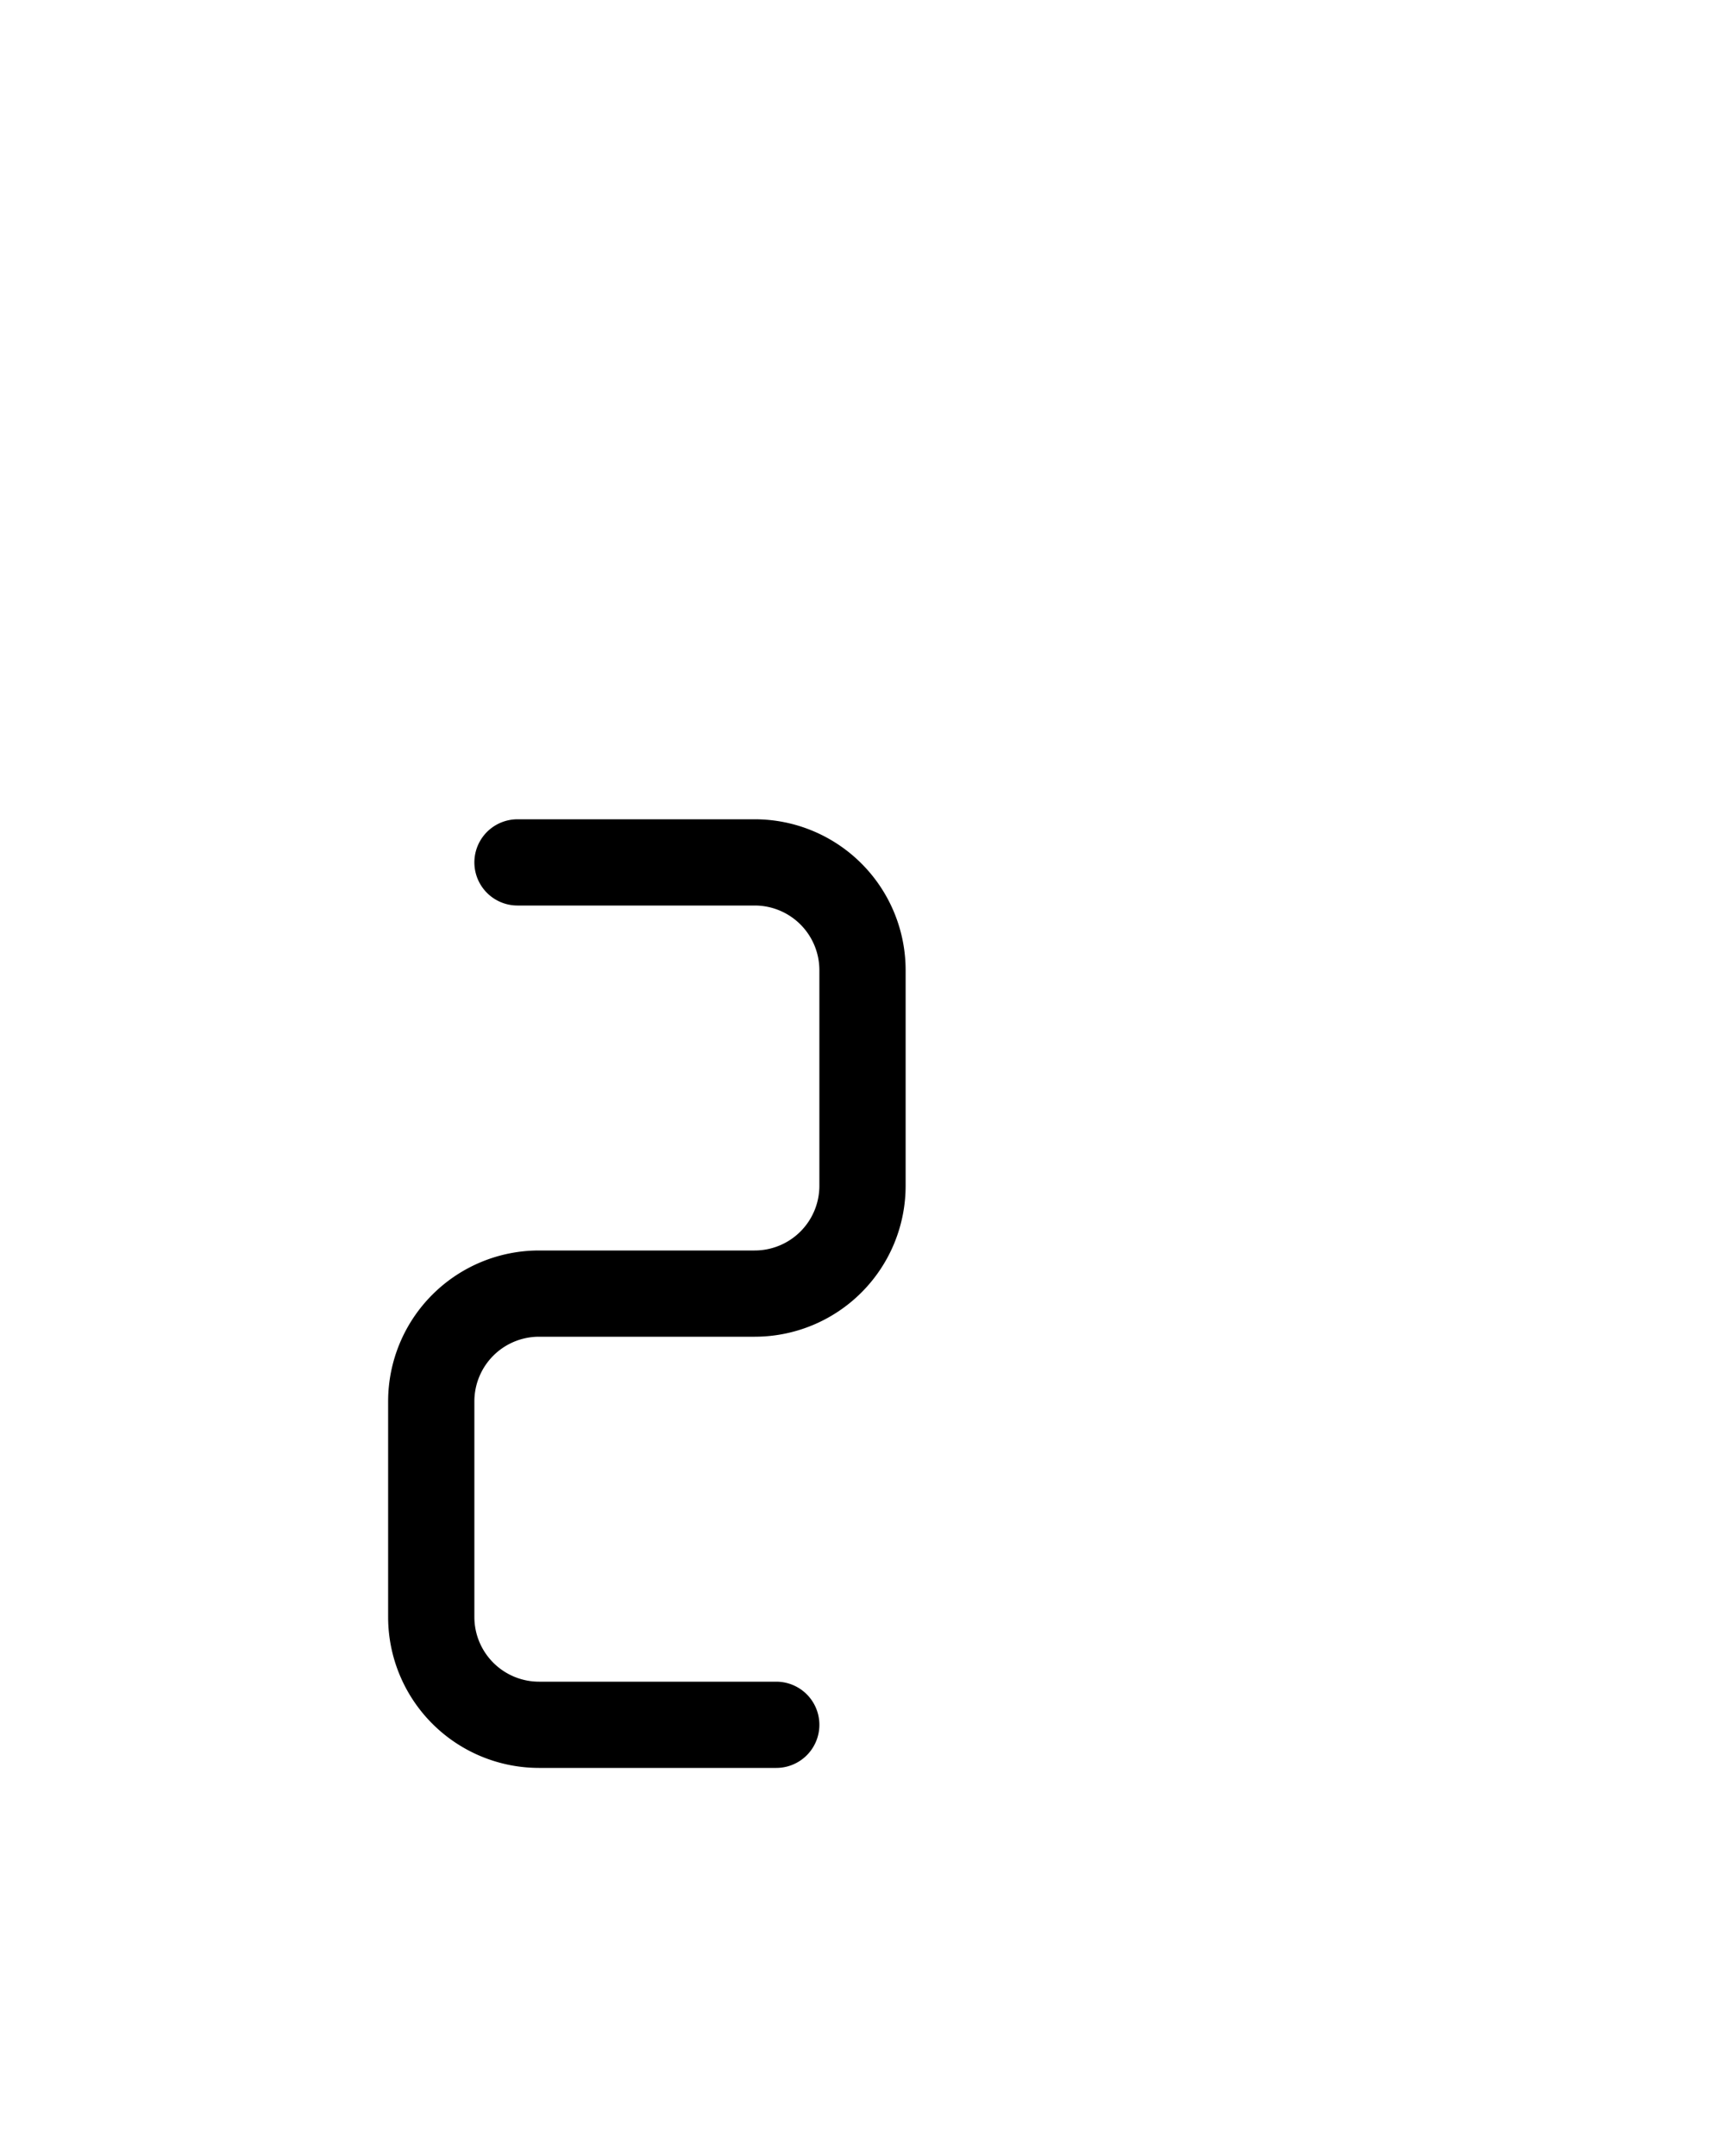 <?xml version="1.0" standalone="no"?>
<!-- Created by Polyform Puzzler (http://puzzler.sourceforge.net/) -->
<svg width="40.000" height="50.000"
     viewBox="0 0 40.000 50.000"
     xmlns="http://www.w3.org/2000/svg"
     xmlns:xlink="http://www.w3.org/1999/xlink">
<g>
<path stroke="black" stroke-width="2" stroke-linecap="round"
      fill="none" d="M 20.000,22.500 a 2.5,2.5 0 0,0 -2.5,-2.5 M 20.000,27.500 l 0.000,-5.000 M 12.500,40.000 a 2.5,2.5 0 0,1 -2.5,-2.5 M 12.500,40.000 l 5.500,0.000 M 10.000,32.500 a 2.5,2.5 0 0,1 +2.5,-2.5 M 10.000,37.500 l 0.000,-5.000 M 12.000,20.000 l 5.500,0.000 M 17.500,30.000 a 2.5,2.5 0 0,0 +2.5,-2.5 M 12.500,30.000 l 5.000,0.000">
<desc>d2</desc>
</path>
</g>
</svg>

